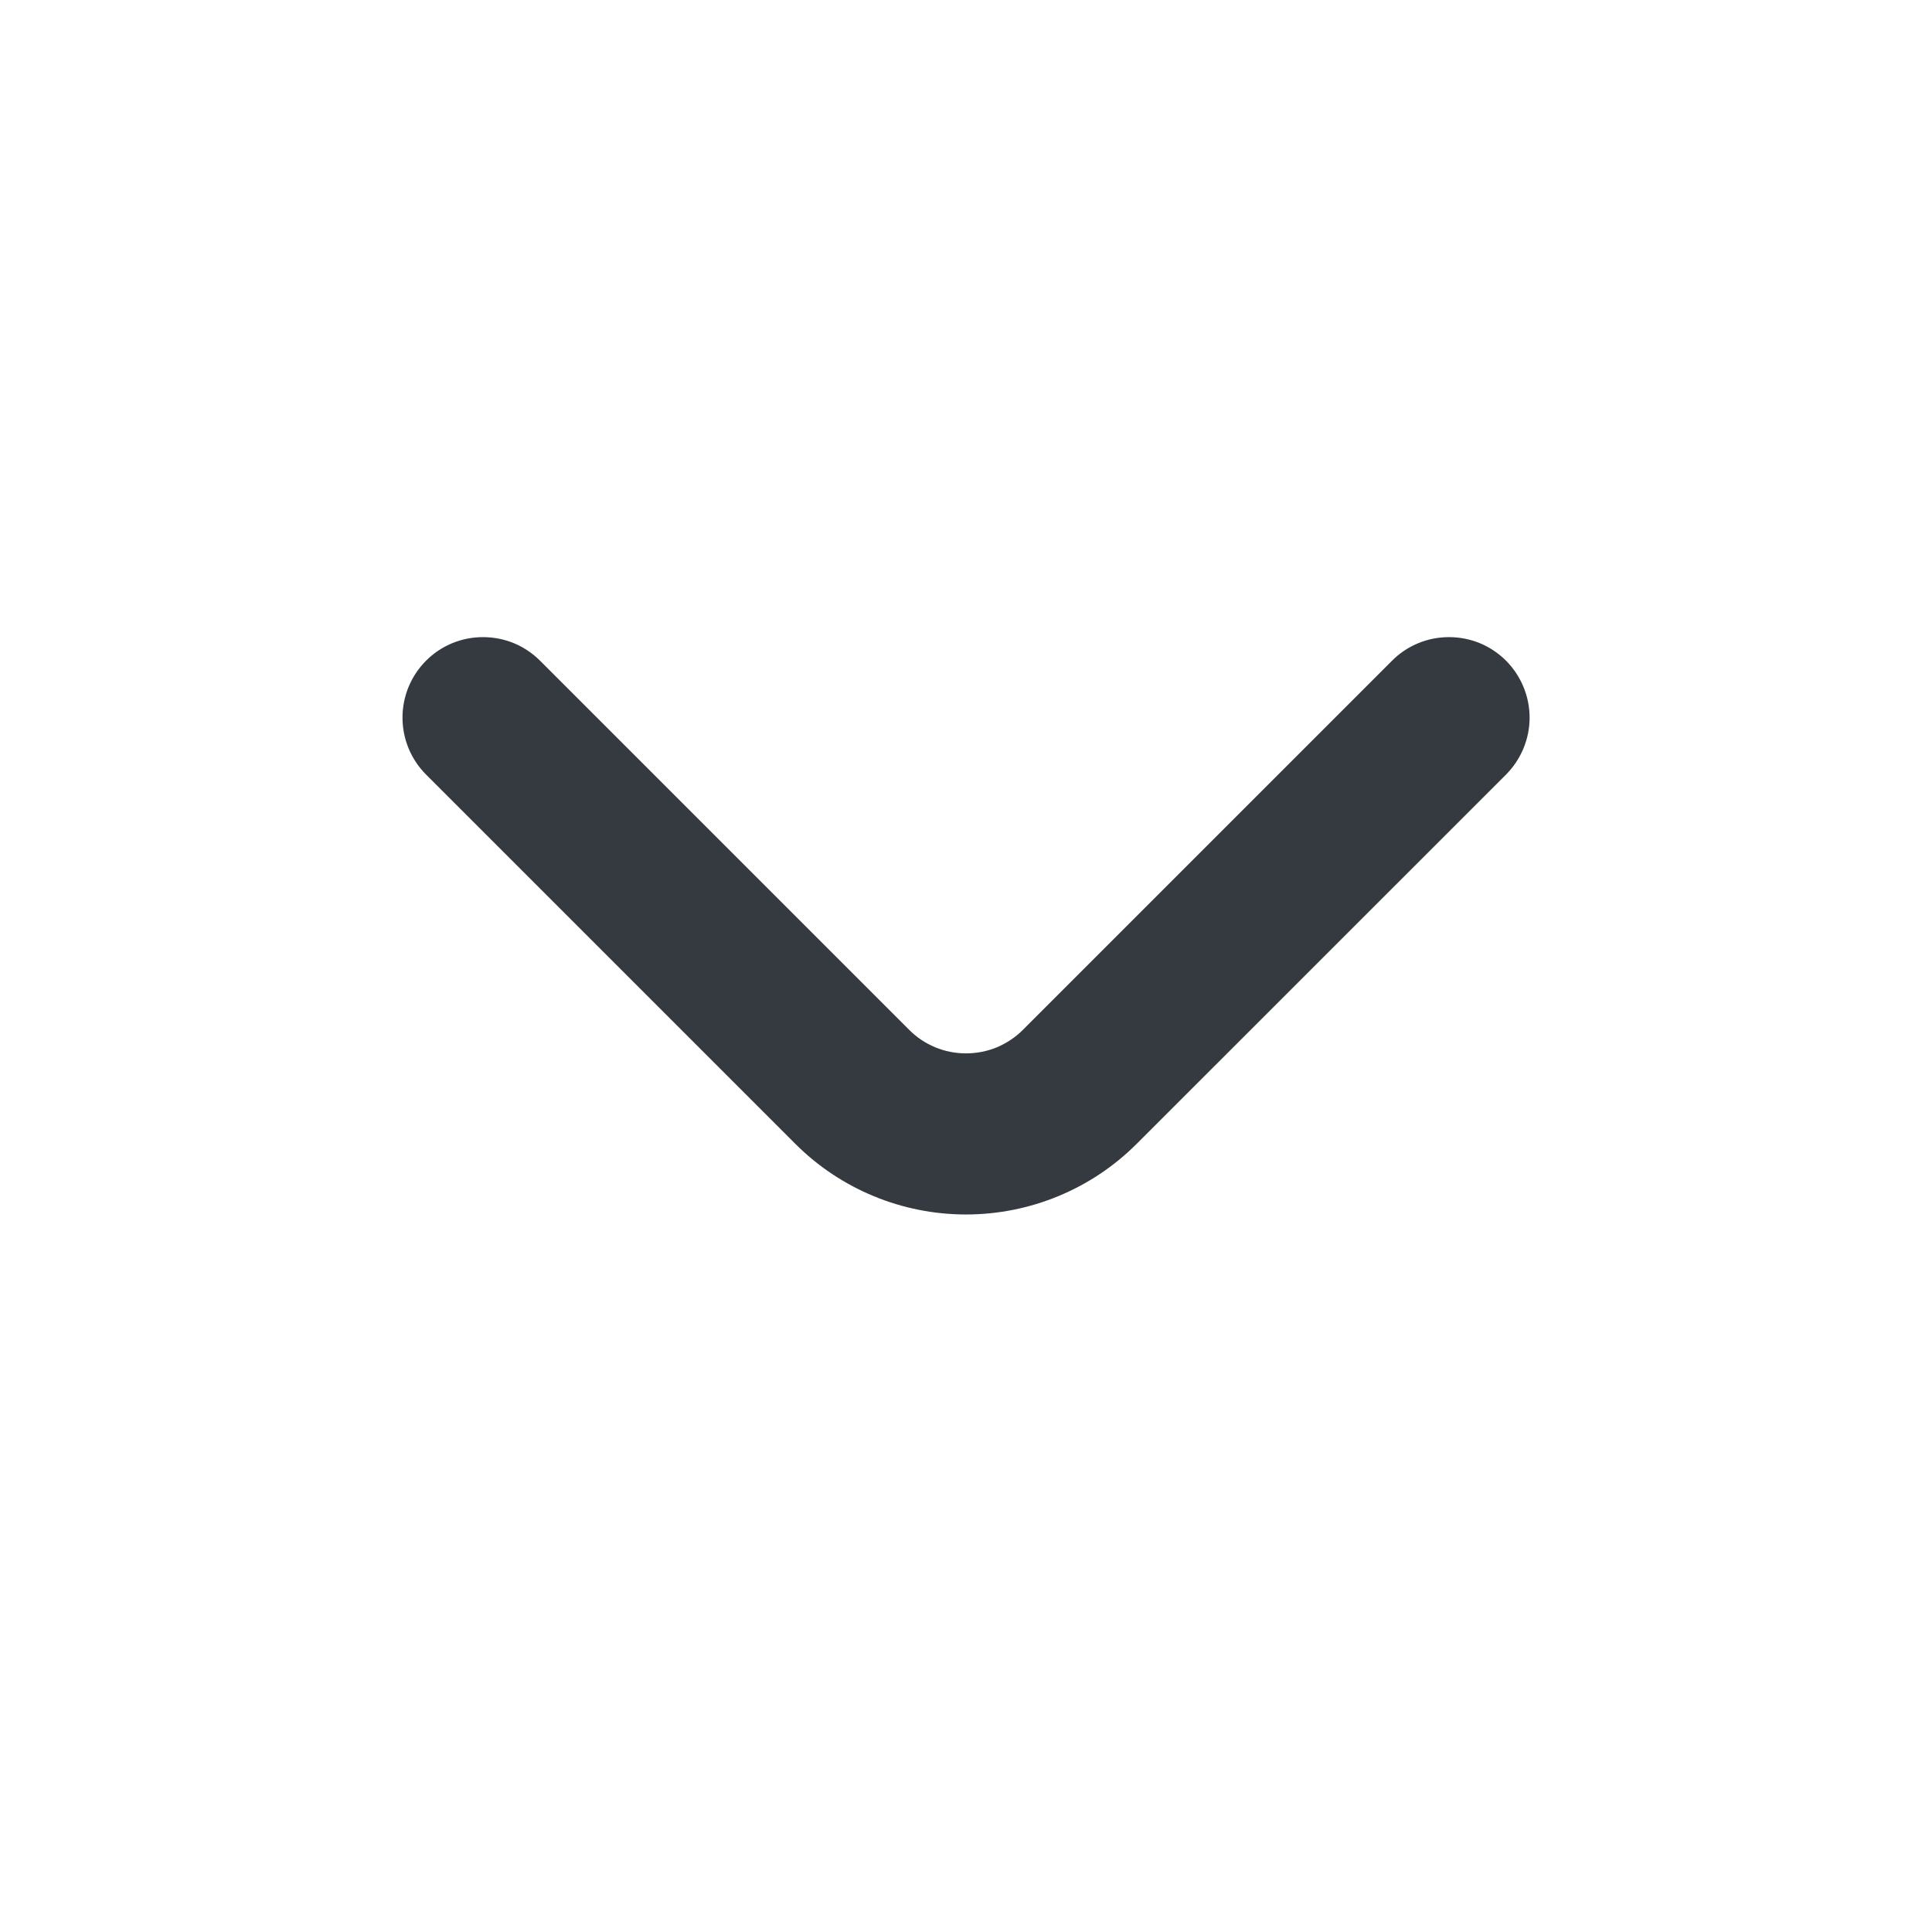 <svg width="18" height="18" viewBox="0 0 18 18" fill="none" xmlns="http://www.w3.org/2000/svg">
<path d="M14.033 6.157C13.963 6.087 13.88 6.031 13.789 5.993C13.697 5.955 13.599 5.936 13.5 5.936C13.401 5.936 13.303 5.955 13.212 5.993C13.12 6.031 13.037 6.087 12.968 6.157L9.533 9.592C9.463 9.663 9.38 9.718 9.289 9.757C9.197 9.795 9.099 9.814 9 9.814C8.901 9.814 8.803 9.795 8.712 9.757C8.62 9.718 8.537 9.663 8.468 9.592L5.033 6.157C4.963 6.087 4.88 6.031 4.789 5.993C4.697 5.955 4.599 5.936 4.5 5.936C4.401 5.936 4.303 5.955 4.212 5.993C4.12 6.031 4.037 6.087 3.968 6.157C3.828 6.298 3.75 6.488 3.75 6.686C3.75 6.884 3.828 7.074 3.968 7.215L7.41 10.657C7.832 11.079 8.404 11.315 9 11.315C9.596 11.315 10.168 11.079 10.59 10.657L14.033 7.215C14.172 7.074 14.251 6.884 14.251 6.686C14.251 6.488 14.172 6.298 14.033 6.157Z" fill="#343A40"/>
</svg>

